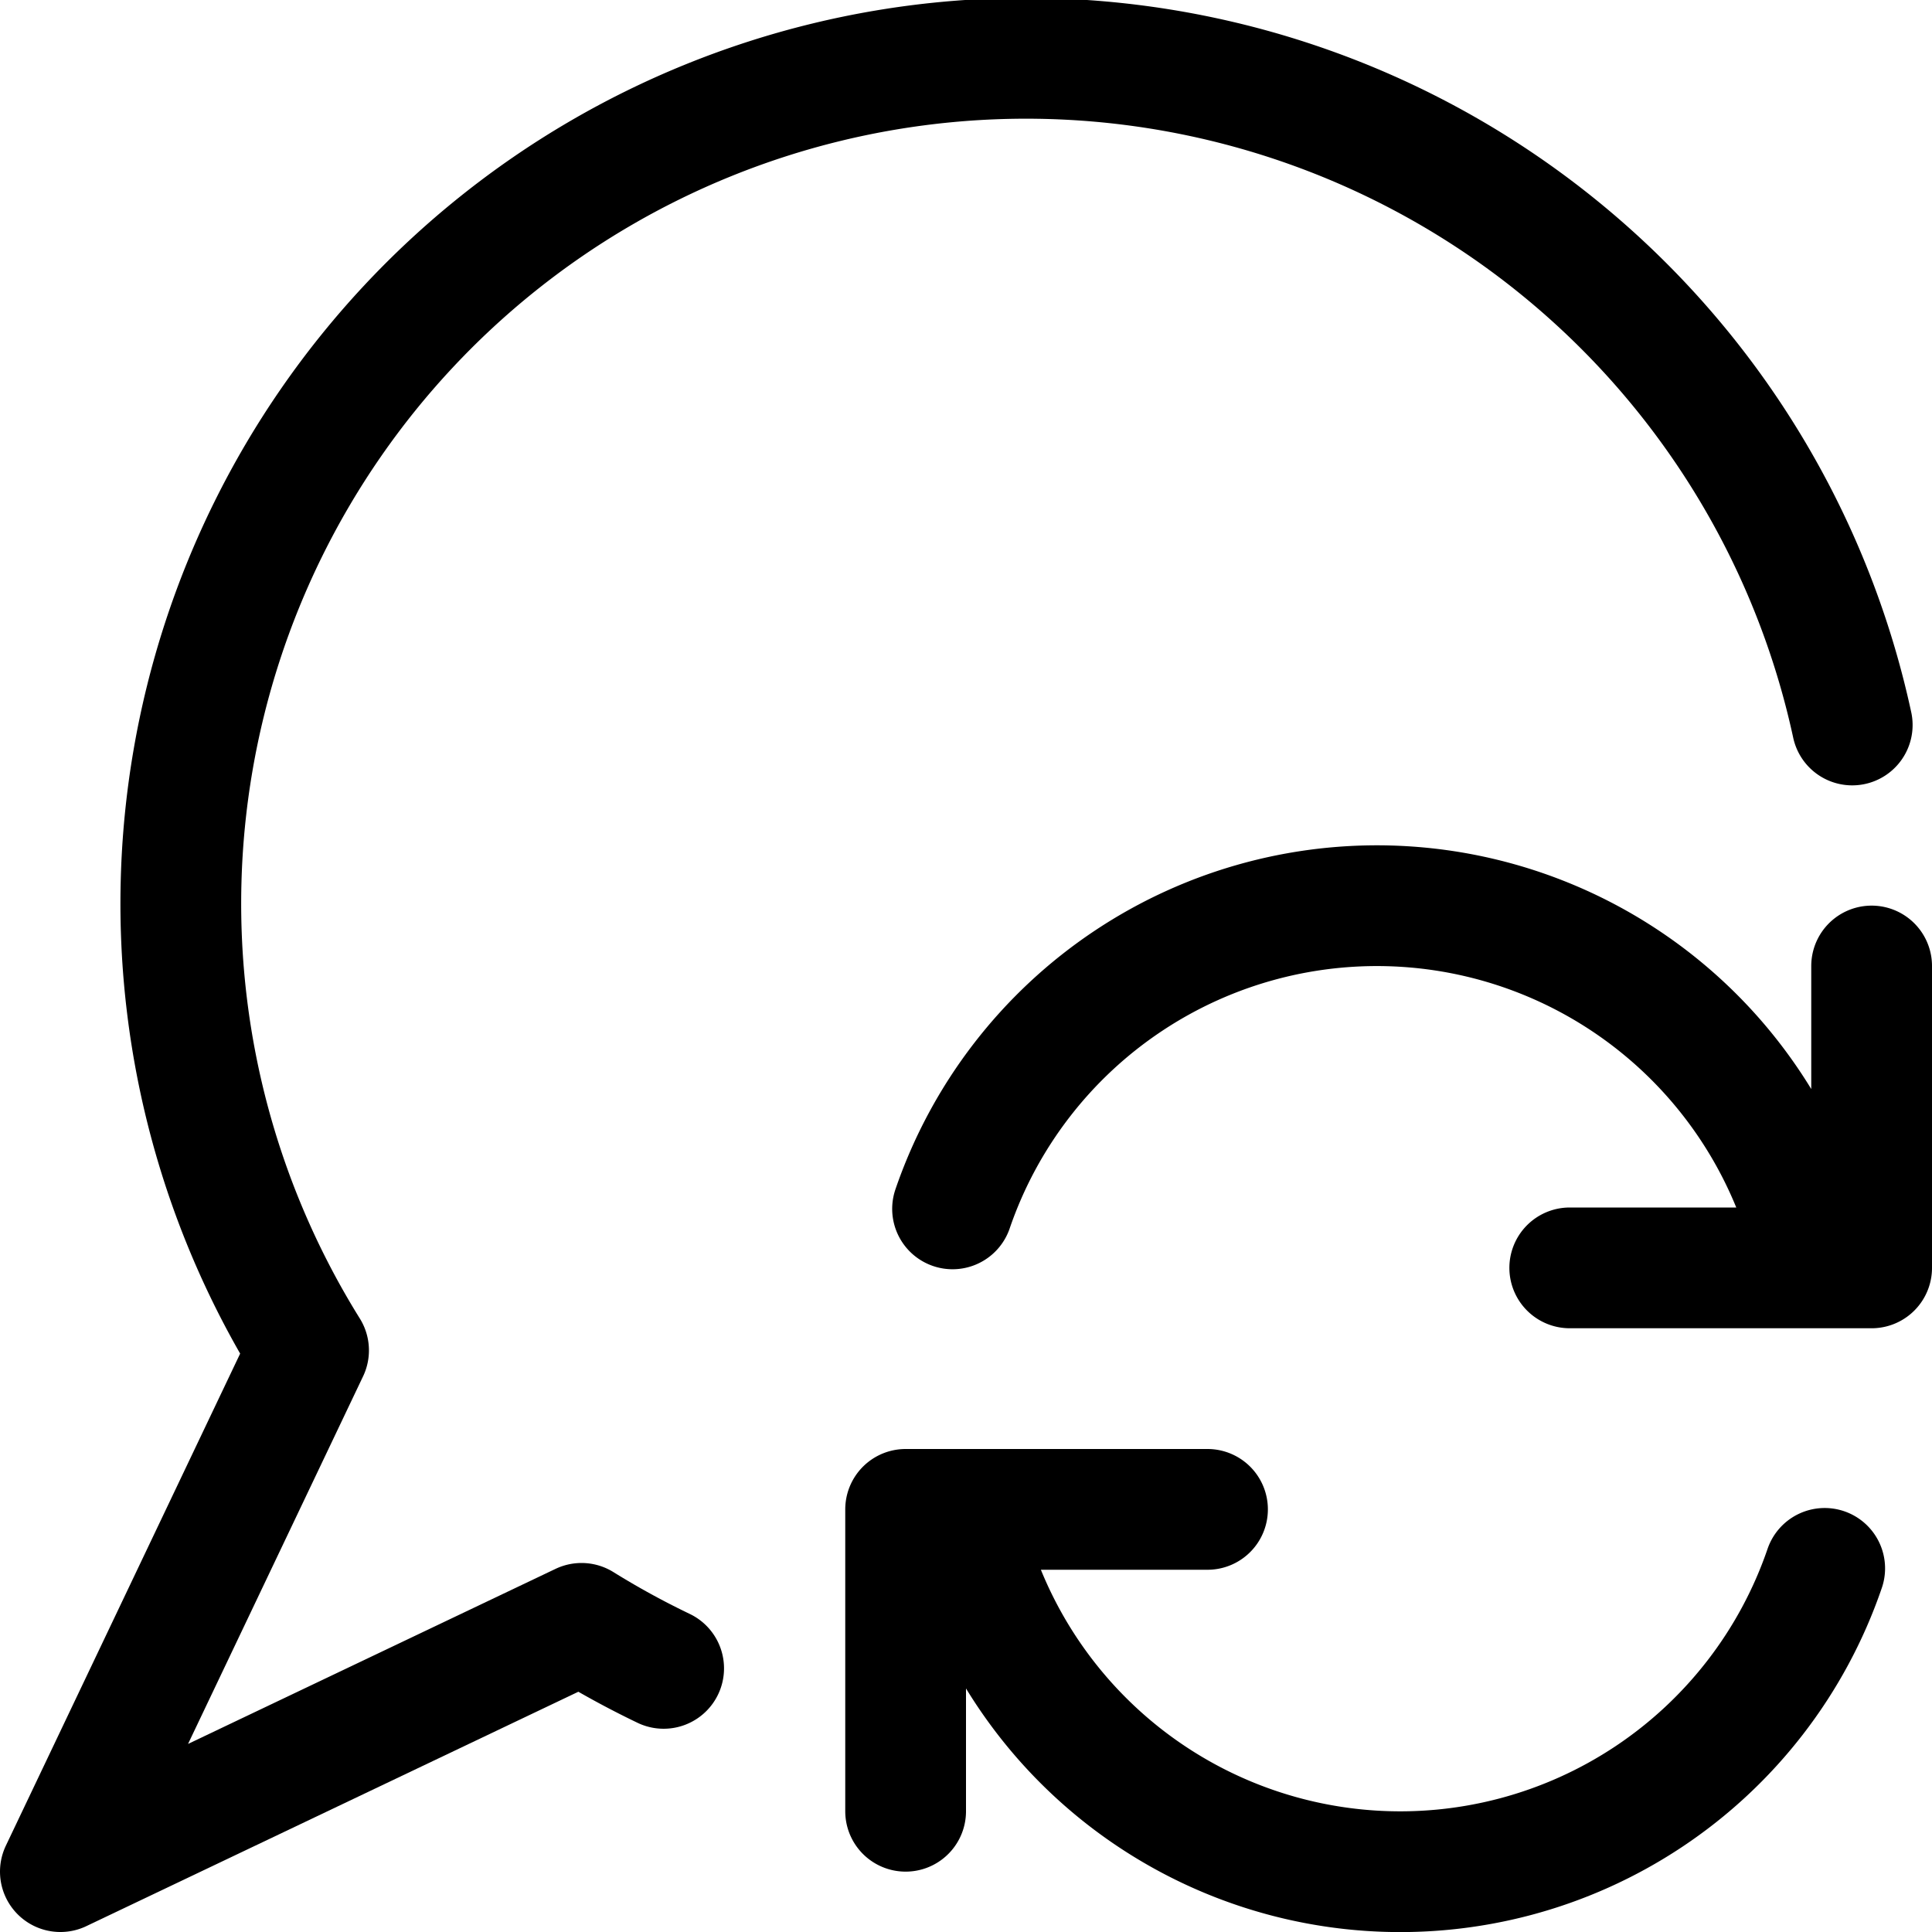 <svg xmlns="http://www.w3.org/2000/svg" width="24" height="24" viewBox="0 0 24 24"><defs><style>.a{fill:none;stroke:#000;stroke-linecap:round;stroke-linejoin:round;stroke-width:1.5px}</style></defs><path d="M15 18.75h-3.75v3.75m11.417-3.017a5.572 5.572 0 0 1-10.74-.733m7.573-3h3.75V12m-11.417 3.017a5.572 5.572 0 0 1 10.739.733" class="a"/><path d="M23.009 9.006a10.5 10.5 0 1 0-19.176 7.769L.75 23.25l6.474-3.084a10.709 10.709 0 0 0 1.02.559" class="a"/></svg>